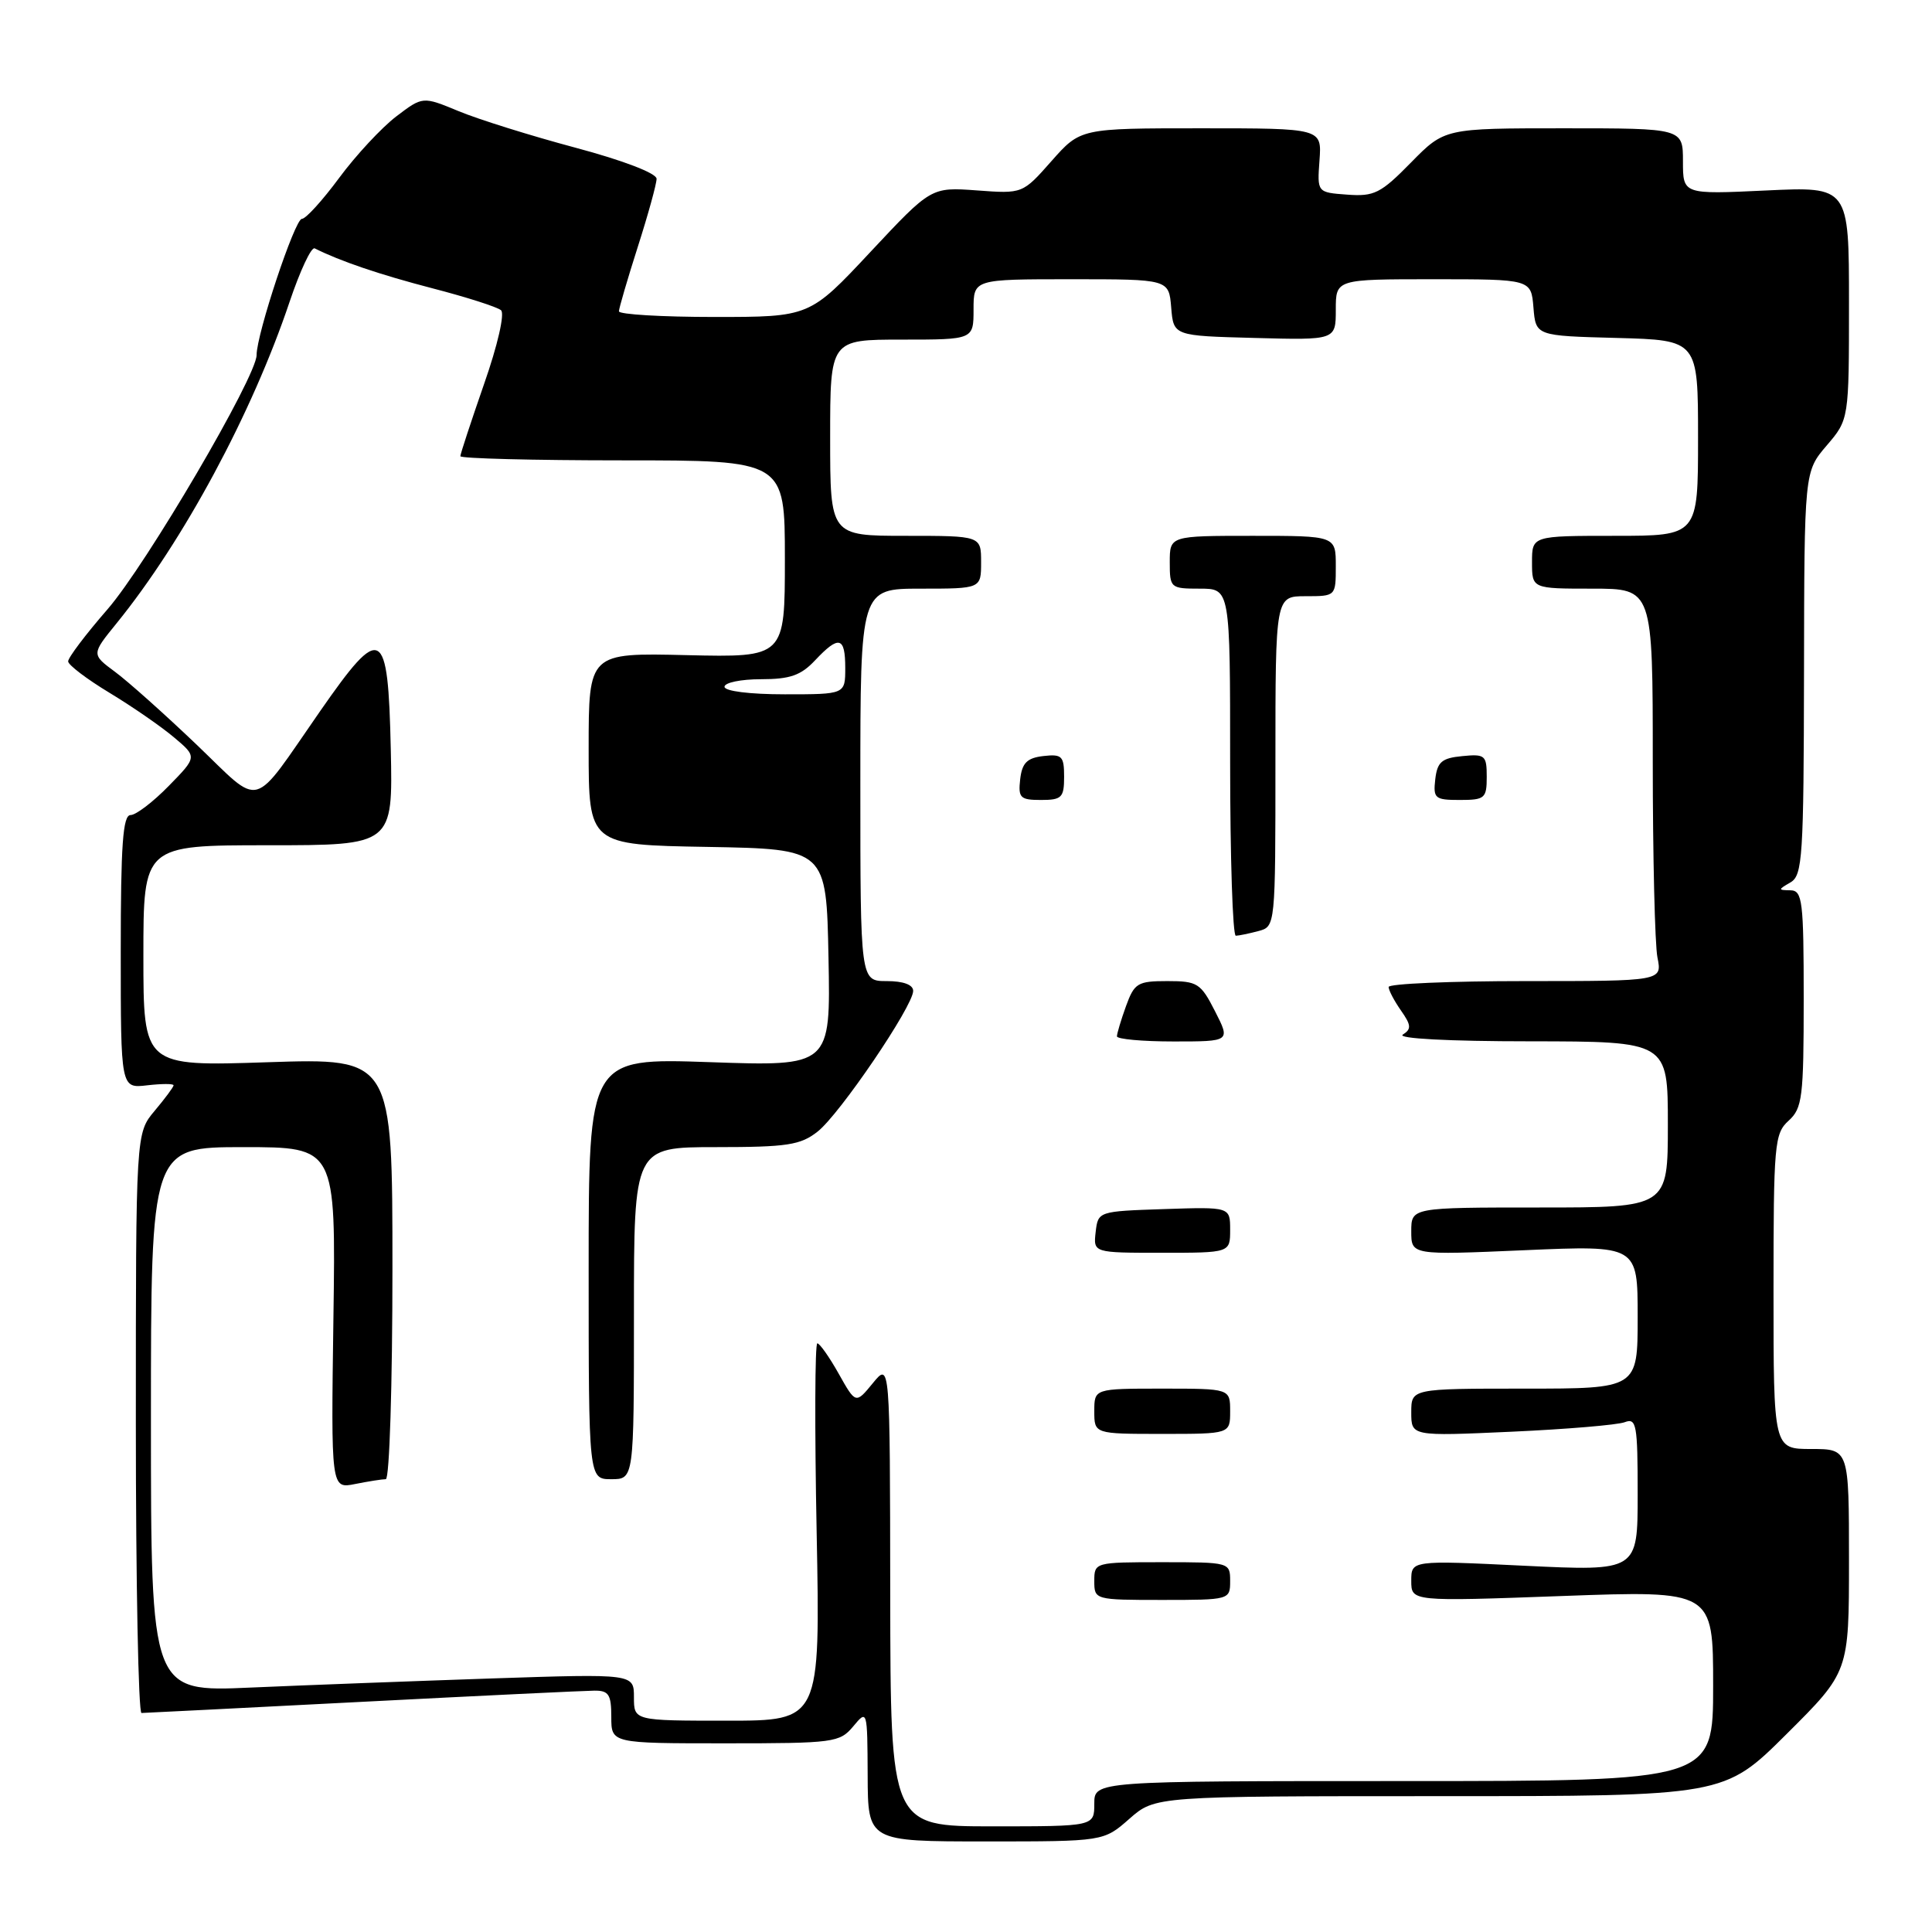 <?xml version="1.0" encoding="UTF-8" standalone="no"?>
<!DOCTYPE svg PUBLIC "-//W3C//DTD SVG 1.1//EN" "http://www.w3.org/Graphics/SVG/1.1/DTD/svg11.dtd" >
<svg xmlns="http://www.w3.org/2000/svg" xmlns:xlink="http://www.w3.org/1999/xlink" version="1.1" viewBox="0 0 256 256">
 <g >
 <path fill="currentColor"
d=" M 149.65 241.00 C 153.07 238.00 153.07 238.00 190.76 238.00 C 228.46 238.00 228.46 238.00 236.73 229.77 C 245.00 221.54 245.00 221.54 245.00 206.77 C 245.00 192.00 245.00 192.00 240.00 192.00 C 235.00 192.00 235.00 192.00 235.00 171.15 C 235.00 151.58 235.12 150.20 237.00 148.50 C 238.82 146.85 239.00 145.42 239.00 132.35 C 239.00 119.36 238.83 118.00 237.25 117.97 C 235.58 117.94 235.58 117.89 237.25 116.92 C 238.85 115.99 239.00 113.55 239.04 89.20 C 239.08 62.50 239.08 62.50 242.04 59.04 C 245.00 55.58 245.00 55.58 245.00 40.15 C 245.00 24.72 245.00 24.72 234.00 25.24 C 223.00 25.76 223.00 25.76 223.00 21.38 C 223.00 17.00 223.00 17.00 207.21 17.00 C 191.42 17.00 191.42 17.00 186.96 21.54 C 182.96 25.62 182.09 26.06 178.51 25.79 C 174.53 25.50 174.53 25.50 174.84 21.25 C 175.15 17.00 175.15 17.00 159.16 17.00 C 143.17 17.00 143.17 17.00 139.33 21.34 C 135.50 25.68 135.50 25.68 129.44 25.23 C 123.38 24.79 123.38 24.79 115.33 33.39 C 107.28 42.00 107.28 42.00 94.64 42.00 C 87.69 42.00 82.01 41.66 82.01 41.25 C 82.02 40.84 83.14 37.00 84.51 32.71 C 85.88 28.43 87.00 24.37 87.00 23.69 C 87.00 22.96 82.58 21.26 76.25 19.57 C 70.34 17.99 63.36 15.81 60.75 14.72 C 56.01 12.76 56.01 12.76 52.49 15.44 C 50.56 16.92 47.16 20.57 44.95 23.56 C 42.74 26.55 40.52 29.00 40.00 29.00 C 39.07 29.00 34.00 44.26 34.00 47.05 C 34.00 49.90 19.40 74.80 14.25 80.73 C 11.36 84.05 9.01 87.16 9.03 87.64 C 9.04 88.11 11.51 89.99 14.51 91.80 C 17.52 93.62 21.36 96.27 23.05 97.70 C 26.13 100.29 26.13 100.29 22.36 104.14 C 20.29 106.26 18.01 108.00 17.30 108.00 C 16.28 108.00 16.00 111.94 16.00 126.11 C 16.00 144.22 16.00 144.22 19.50 143.81 C 21.43 143.59 23.00 143.58 23.00 143.81 C 23.00 144.03 21.87 145.55 20.50 147.18 C 18.00 150.15 18.00 150.15 18.00 188.58 C 18.00 209.71 18.34 226.99 18.75 226.98 C 19.16 226.97 32.32 226.31 48.00 225.50 C 63.68 224.69 77.51 224.03 78.75 224.02 C 80.66 224.00 81.00 224.53 81.00 227.50 C 81.00 231.00 81.00 231.00 96.09 231.00 C 110.52 231.00 111.26 230.90 113.06 228.75 C 114.92 226.51 114.93 226.56 114.97 235.25 C 115.00 244.00 115.00 244.00 130.62 244.00 C 146.24 244.00 146.24 244.00 149.65 241.00 Z  M 117.96 211.25 C 117.93 180.50 117.93 180.50 115.66 183.27 C 113.39 186.04 113.39 186.04 111.13 182.02 C 109.89 179.81 108.61 178.00 108.30 178.00 C 107.98 178.00 107.94 189.25 108.21 203.00 C 108.69 228.00 108.69 228.00 96.34 228.00 C 84.00 228.00 84.00 228.00 84.00 224.89 C 84.00 221.78 84.00 221.78 65.25 222.40 C 54.94 222.75 40.54 223.29 33.25 223.61 C 20.00 224.20 20.00 224.20 20.00 188.10 C 20.00 152.00 20.00 152.00 32.25 152.00 C 44.50 152.00 44.50 152.00 44.18 174.64 C 43.86 197.28 43.86 197.28 47.05 196.64 C 48.81 196.29 50.64 196.00 51.12 196.00 C 51.61 196.00 52.00 183.45 52.00 168.10 C 52.00 140.21 52.00 140.21 35.50 140.75 C 19.00 141.30 19.00 141.30 19.00 126.65 C 19.00 112.00 19.00 112.00 35.53 112.00 C 52.06 112.00 52.06 112.00 51.78 99.26 C 51.42 82.99 50.56 82.52 42.44 94.20 C 33.15 107.56 34.86 107.09 26.04 98.66 C 21.82 94.63 16.96 90.29 15.24 89.02 C 12.11 86.70 12.11 86.70 15.44 82.60 C 24.30 71.69 33.41 54.76 38.37 40.00 C 39.76 35.88 41.25 32.68 41.70 32.91 C 45.06 34.60 50.29 36.38 57.29 38.20 C 61.81 39.37 65.90 40.68 66.39 41.11 C 66.90 41.55 65.94 45.76 64.14 50.89 C 62.42 55.85 61.00 60.15 61.00 60.45 C 61.00 60.75 70.67 61.00 82.50 61.00 C 104.00 61.00 104.00 61.00 104.00 74.06 C 104.00 87.11 104.00 87.11 91.00 86.81 C 78.00 86.50 78.00 86.50 78.00 99.22 C 78.00 111.95 78.00 111.95 93.75 112.22 C 109.50 112.50 109.50 112.50 109.78 126.90 C 110.06 141.30 110.06 141.30 94.03 140.74 C 78.00 140.19 78.00 140.19 78.00 168.09 C 78.00 196.00 78.00 196.00 81.00 196.00 C 84.00 196.00 84.00 196.00 84.00 174.00 C 84.00 152.00 84.00 152.00 94.87 152.00 C 104.32 152.00 106.07 151.73 108.34 149.94 C 111.27 147.64 121.00 133.31 121.00 131.30 C 121.00 130.48 119.70 130.00 117.50 130.00 C 114.00 130.00 114.00 130.00 114.00 104.00 C 114.00 78.00 114.00 78.00 122.00 78.00 C 130.00 78.00 130.00 78.00 130.00 74.50 C 130.00 71.00 130.00 71.00 120.00 71.00 C 110.00 71.00 110.00 71.00 110.00 58.00 C 110.00 45.00 110.00 45.00 119.50 45.00 C 129.00 45.00 129.00 45.00 129.00 41.00 C 129.00 37.00 129.00 37.00 141.94 37.00 C 154.88 37.00 154.88 37.00 155.19 40.75 C 155.50 44.50 155.50 44.50 166.25 44.78 C 177.00 45.07 177.00 45.07 177.00 41.03 C 177.00 37.00 177.00 37.00 189.94 37.00 C 202.88 37.00 202.88 37.00 203.19 40.75 C 203.50 44.50 203.50 44.50 214.25 44.78 C 225.00 45.07 225.00 45.07 225.00 58.03 C 225.00 71.00 225.00 71.00 214.00 71.00 C 203.00 71.00 203.00 71.00 203.00 74.50 C 203.00 78.00 203.00 78.00 211.00 78.00 C 219.00 78.00 219.00 78.00 219.00 100.87 C 219.00 113.46 219.28 125.16 219.62 126.87 C 220.25 130.00 220.25 130.00 202.12 130.00 C 192.16 130.00 184.00 130.35 184.00 130.78 C 184.00 131.21 184.73 132.60 185.63 133.89 C 187.00 135.84 187.04 136.36 185.88 137.09 C 185.06 137.61 191.92 137.98 202.75 137.98 C 221.00 138.00 221.00 138.00 221.00 149.00 C 221.00 160.00 221.00 160.00 204.00 160.00 C 187.00 160.00 187.00 160.00 187.00 163.16 C 187.00 166.31 187.00 166.31 202.00 165.66 C 217.00 165.01 217.00 165.01 217.00 174.51 C 217.00 184.00 217.00 184.00 202.00 184.00 C 187.00 184.00 187.00 184.00 187.00 187.15 C 187.00 190.31 187.00 190.31 200.28 189.71 C 207.58 189.38 214.33 188.81 215.28 188.45 C 216.84 187.85 217.00 188.74 217.00 197.99 C 217.00 208.19 217.00 208.19 202.00 207.47 C 187.00 206.74 187.00 206.74 187.00 209.47 C 187.00 212.21 187.00 212.21 207.00 211.48 C 227.00 210.75 227.00 210.75 227.00 223.37 C 227.00 236.00 227.00 236.00 186.00 236.00 C 145.00 236.00 145.00 236.00 145.00 239.00 C 145.00 242.00 145.00 242.00 131.50 242.00 C 118.00 242.00 118.00 242.00 117.96 211.25 Z  M 163.00 209.50 C 163.00 207.02 162.93 207.00 154.00 207.00 C 145.07 207.00 145.00 207.02 145.00 209.50 C 145.00 211.98 145.07 212.00 154.00 212.00 C 162.93 212.00 163.00 211.98 163.00 209.50 Z  M 163.00 187.00 C 163.00 184.00 163.00 184.00 154.00 184.00 C 145.00 184.00 145.00 184.00 145.00 187.00 C 145.00 190.00 145.00 190.00 154.00 190.00 C 163.00 190.00 163.00 190.00 163.00 187.00 Z  M 163.00 162.96 C 163.00 159.92 163.00 159.92 154.25 160.21 C 145.53 160.50 145.50 160.51 145.18 163.25 C 144.87 166.00 144.87 166.00 153.93 166.00 C 163.00 166.00 163.00 166.00 163.00 162.96 Z  M 161.00 134.00 C 159.10 130.27 158.67 130.00 154.68 130.00 C 150.74 130.00 150.31 130.26 149.20 133.32 C 148.54 135.15 148.00 136.95 148.00 137.32 C 148.00 137.69 151.38 138.00 155.52 138.00 C 163.04 138.00 163.04 138.00 161.00 134.00 Z  M 166.75 123.37 C 169.00 122.77 169.00 122.73 169.00 100.88 C 169.00 79.00 169.00 79.00 173.00 79.00 C 177.00 79.00 177.00 79.00 177.00 75.00 C 177.00 71.00 177.00 71.00 166.00 71.00 C 155.00 71.00 155.00 71.00 155.00 74.50 C 155.00 77.92 155.10 78.00 159.00 78.00 C 163.00 78.00 163.00 78.00 163.00 101.00 C 163.00 113.65 163.34 123.99 163.75 123.99 C 164.16 123.98 165.51 123.70 166.75 123.37 Z  M 141.00 102.93 C 141.00 100.18 140.72 99.90 138.25 100.18 C 136.09 100.43 135.43 101.09 135.18 103.25 C 134.90 105.72 135.18 106.00 137.93 106.00 C 140.69 106.00 141.00 105.69 141.00 102.93 Z  M 197.00 102.94 C 197.00 100.08 196.78 99.89 193.75 100.19 C 191.04 100.45 190.45 100.96 190.18 103.25 C 189.89 105.80 190.13 106.00 193.43 106.00 C 196.75 106.00 197.00 105.78 197.00 102.94 Z  M 96.00 91.00 C 96.00 90.45 98.17 90.00 100.83 90.00 C 104.68 90.00 106.12 89.50 108.00 87.50 C 111.16 84.14 112.00 84.35 112.00 88.50 C 112.00 92.00 112.00 92.00 104.00 92.00 C 99.33 92.00 96.00 91.58 96.00 91.00 Z "/>
</g>
</svg>